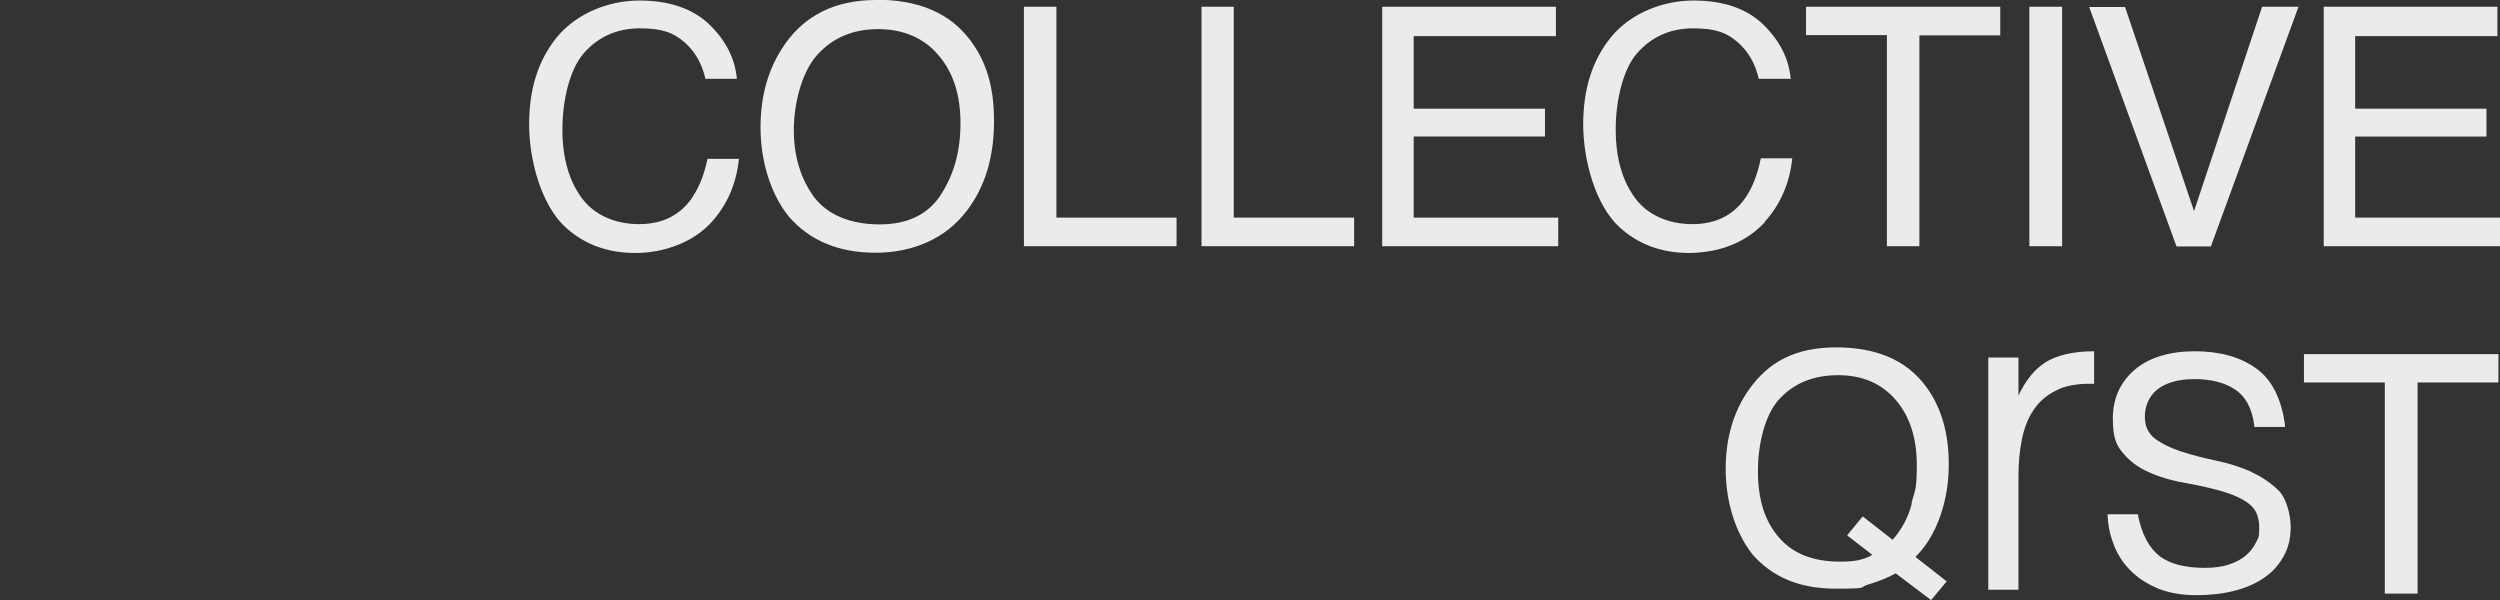 <?xml version="1.0" encoding="UTF-8"?>
<svg id="_레이어_1" data-name=" 레이어 1" xmlns="http://www.w3.org/2000/svg" version="1.1" viewBox="0 0 961.5 230.8">
  <rect x="0" y="0" width="961.5" height="230.8" fill="#333333" stroke="none"/>
  <defs>
    <style>
      .cls-1 {
        fill: #fff;
        fill-opacity: .9;
        stroke-width: 0px;
      }
    </style>
  </defs>
  <path class="cls-1" d="M266.5,75.6c-4.7,7.1-11.6,10.6-20.7,10.6s-17.2-3.4-22.1-10.1-7.4-15.4-7.4-26.3,2.7-23,8.2-29.3c5.5-6.3,12.7-9.6,21.6-9.6s13,1.8,17.1,5.3c4,3.5,6.8,8.2,8.1,14.1h12.1c-.7-7.8-4.3-14.8-10.6-20.9-6.4-6.1-15.4-9.2-26.9-9.2s-24,4.7-31.8,14.2c-7.1,8.8-10.6,19.8-10.6,33.5s4.7,31.2,14.2,39.7c7.2,6.5,16.1,9.7,26.7,9.7s22-3.9,29.2-11.8c6-6.6,9.6-14.7,10.6-24.4h-12.1c-1.2,5.8-3.1,10.7-5.6,14.4h0Z"/>
  <path class="cls-1" d="M337,0c-15.5,0-27.3,5.7-35.2,17.1-6.2,8.9-9.3,19.5-9.3,31.9s3.6,25.2,10.8,34.2c8.1,9.4,19.3,14,33.5,14s26.9-5.4,35-16.1c7-9.1,10.5-20.6,10.5-34.4s-3.1-23.2-9.2-31.3C365.3,5,353.3-.1,337-.1h0ZM362.1,74.5c-4.9,7.9-12.9,11.8-23.8,11.8s-19.9-3.5-25.2-10.5c-5.1-7-7.8-15.6-7.8-25.8s3.1-22.4,9.1-29,13.8-9.8,23.3-9.8,17.6,3.3,23.2,10c5.7,6.6,8.5,15.3,8.5,26.1s-2.4,19.4-7.3,27.2h0Z"/>
  <path class="cls-1" d="M406.4,2.6h-12.6v92.1h58.7v-11h-46.2V2.6h.1Z"/>
  <path class="cls-1" d="M474.6,2.6h-12.5v92.1h58.7v-11h-46.3V2.6h0Z"/>
  <path class="cls-1" d="M543.7,52.5h50.5v-10.7h-50.5V13.9h54.7V2.6h-66.8v92.1h67.7v-11h-55.6v-31.2h0Z"/>
  <path class="cls-1" d="M678.7,85.3c6-6.6,9.6-14.7,10.6-24.4h-12.1c-1.2,6-3.1,10.9-5.6,14.7-4.7,7.1-11.6,10.6-20.7,10.6s-17.2-3.4-22.1-10.1-7.4-15.4-7.4-26.3,2.7-23,8.2-29.3,12.7-9.6,21.6-9.6,13,1.8,17.1,5.3c4,3.5,6.8,8.2,8.1,14.1h12.3c-.7-7.8-4.3-14.8-10.6-20.9-6.3-6.1-15.3-9.2-26.8-9.2s-24.1,4.7-31.8,14.2c-7.1,8.8-10.6,19.8-10.6,33.5s4.7,31.2,14.2,39.7c7.2,6.5,16.1,9.7,26.7,9.7,12.1-.2,21.9-4.2,29.1-12h-.2Z"/>
  <path class="cls-1" d="M738.2,94.7V13.6h31.1V2.6h-74.7v10.9h31.1v81.2h12.6,0,0Z"/>
  <path class="cls-1" d="M793.1,2.6h-12.6v92.1h12.6V2.6Z"/>
  <path class="cls-1" d="M843.8,81.1l-26.5-78.4h-13.8l33.6,92.1h13.2L884,2.6h-14l-26.1,78.4h-.1Z"/>
  <path class="cls-1" d="M961.5,83.7h-55.7v-31.2h50.5v-10.7h-50.5V13.9h54.7V2.6h-66.8v92.1h67.8v-11Z"/>
  <path class="cls-1" d="M749.5,178.5c0-12.1-3-22.1-8.8-29.9-7.4-10-18.9-15-34.5-15s-26,5.5-33.6,16.3c-5.9,8.4-8.9,18.6-8.9,30.5s3.4,24,10.2,32.7c7.8,9,18.4,13.3,32.1,13.3s8.6-.5,12.5-1.6c3.8-1.1,7.3-2.5,10.6-4.3l13.6,10.3,6-7.2-12-9.4c5-5,8.5-11.5,10.7-19.5,1.4-5.1,2.1-10.6,2.1-16.3h0ZM735.3,193.6c-1.3,5.1-3.7,9.8-7.4,14l-11.5-9-6,7.3,9.7,7.5c-1.6,1-3.5,1.6-5.6,2.1-2.1.4-4.5.5-7,.5-10.3,0-18.2-3.2-23.4-9.4-5.4-6.2-8-14.7-8-25.3s2.7-21.9,8.3-27.9,13-9.1,22.5-9.1,16.7,3.2,22.2,9.5c5.4,6.3,8.1,14.7,8.1,24.9s-.7,9.5-2,14.7v.2h.1Z"/>
  <path class="cls-1" d="M786.5,139.5c-4,2.5-7.4,6.8-10.2,12.6v-14.6h-11.6v89.3h11.6v-43.8c0-4.8.4-9.4,1.3-13.9.9-4.4,2.3-8.2,4.5-11.4,2.1-3.2,5-5.7,8.6-7.5,3.6-1.9,8.3-2.7,13.9-2.6h.8v-12.5h-.7c-7.5.1-13.7,1.5-18.3,4.4h.1Z"/>
  <path class="cls-1" d="M866.2,181.6c-4.2-1.9-8.9-3.4-13.7-4.4s-9.4-2.2-13.5-3.5c-4-1.3-7.5-3-10.2-5-2.6-2-3.9-4.8-3.9-8.5s1.5-7.8,4.8-10.4c3.3-2.6,8.1-4,14.3-4s11.6,1.3,15.6,4c4,2.6,6.6,7.3,7.4,13.9v.5h11.8v-.8c-1.4-10.1-5-17.4-11.2-21.8-6-4.3-13.9-6.5-23.5-6.5s-17.7,2.4-23.2,7.2-8.3,11-8.3,18.6,1.4,10.6,4.3,13.8c2.8,3.3,6.5,5.7,10.7,7.4,4.2,1.8,8.9,3,13.7,3.8,4.8.9,9.4,1.9,13.5,3.1,4,1.2,7.5,2.7,10.2,4.8,2.6,2,3.9,4.9,3.9,9.1s-.4,4-1.3,5.8c-.9,1.9-2.2,3.5-3.8,4.9s-3.8,2.6-6.5,3.5c-2.6.9-5.8,1.3-9.4,1.3-7.5,0-13.3-1.5-17.3-4.5-3.9-3-6.8-8.2-8.3-15.6v-.5h-11.7v.7c.2,4.3,1.2,8.2,2.7,11.9,1.6,3.7,3.8,6.9,6.8,9.7,2.8,2.7,6.5,4.9,10.5,6.5,4,1.5,8.8,2.3,14,2.3s10.1-.5,14.4-1.6c4.4-1.1,8.3-2.7,11.5-4.9,3.3-2.2,5.8-4.9,7.7-8.3,1.9-3.3,2.8-7.1,2.8-11.4s-1.4-10.4-4.3-13.7c-3-3-6.5-5.5-10.7-7.4h.2Z"/>
  <path class="cls-1" d="M886.1,136.2v10.9h31.1v81.2h12.6v-81.2h31.1v-10.9h-74.8,0Z"/>
</svg>